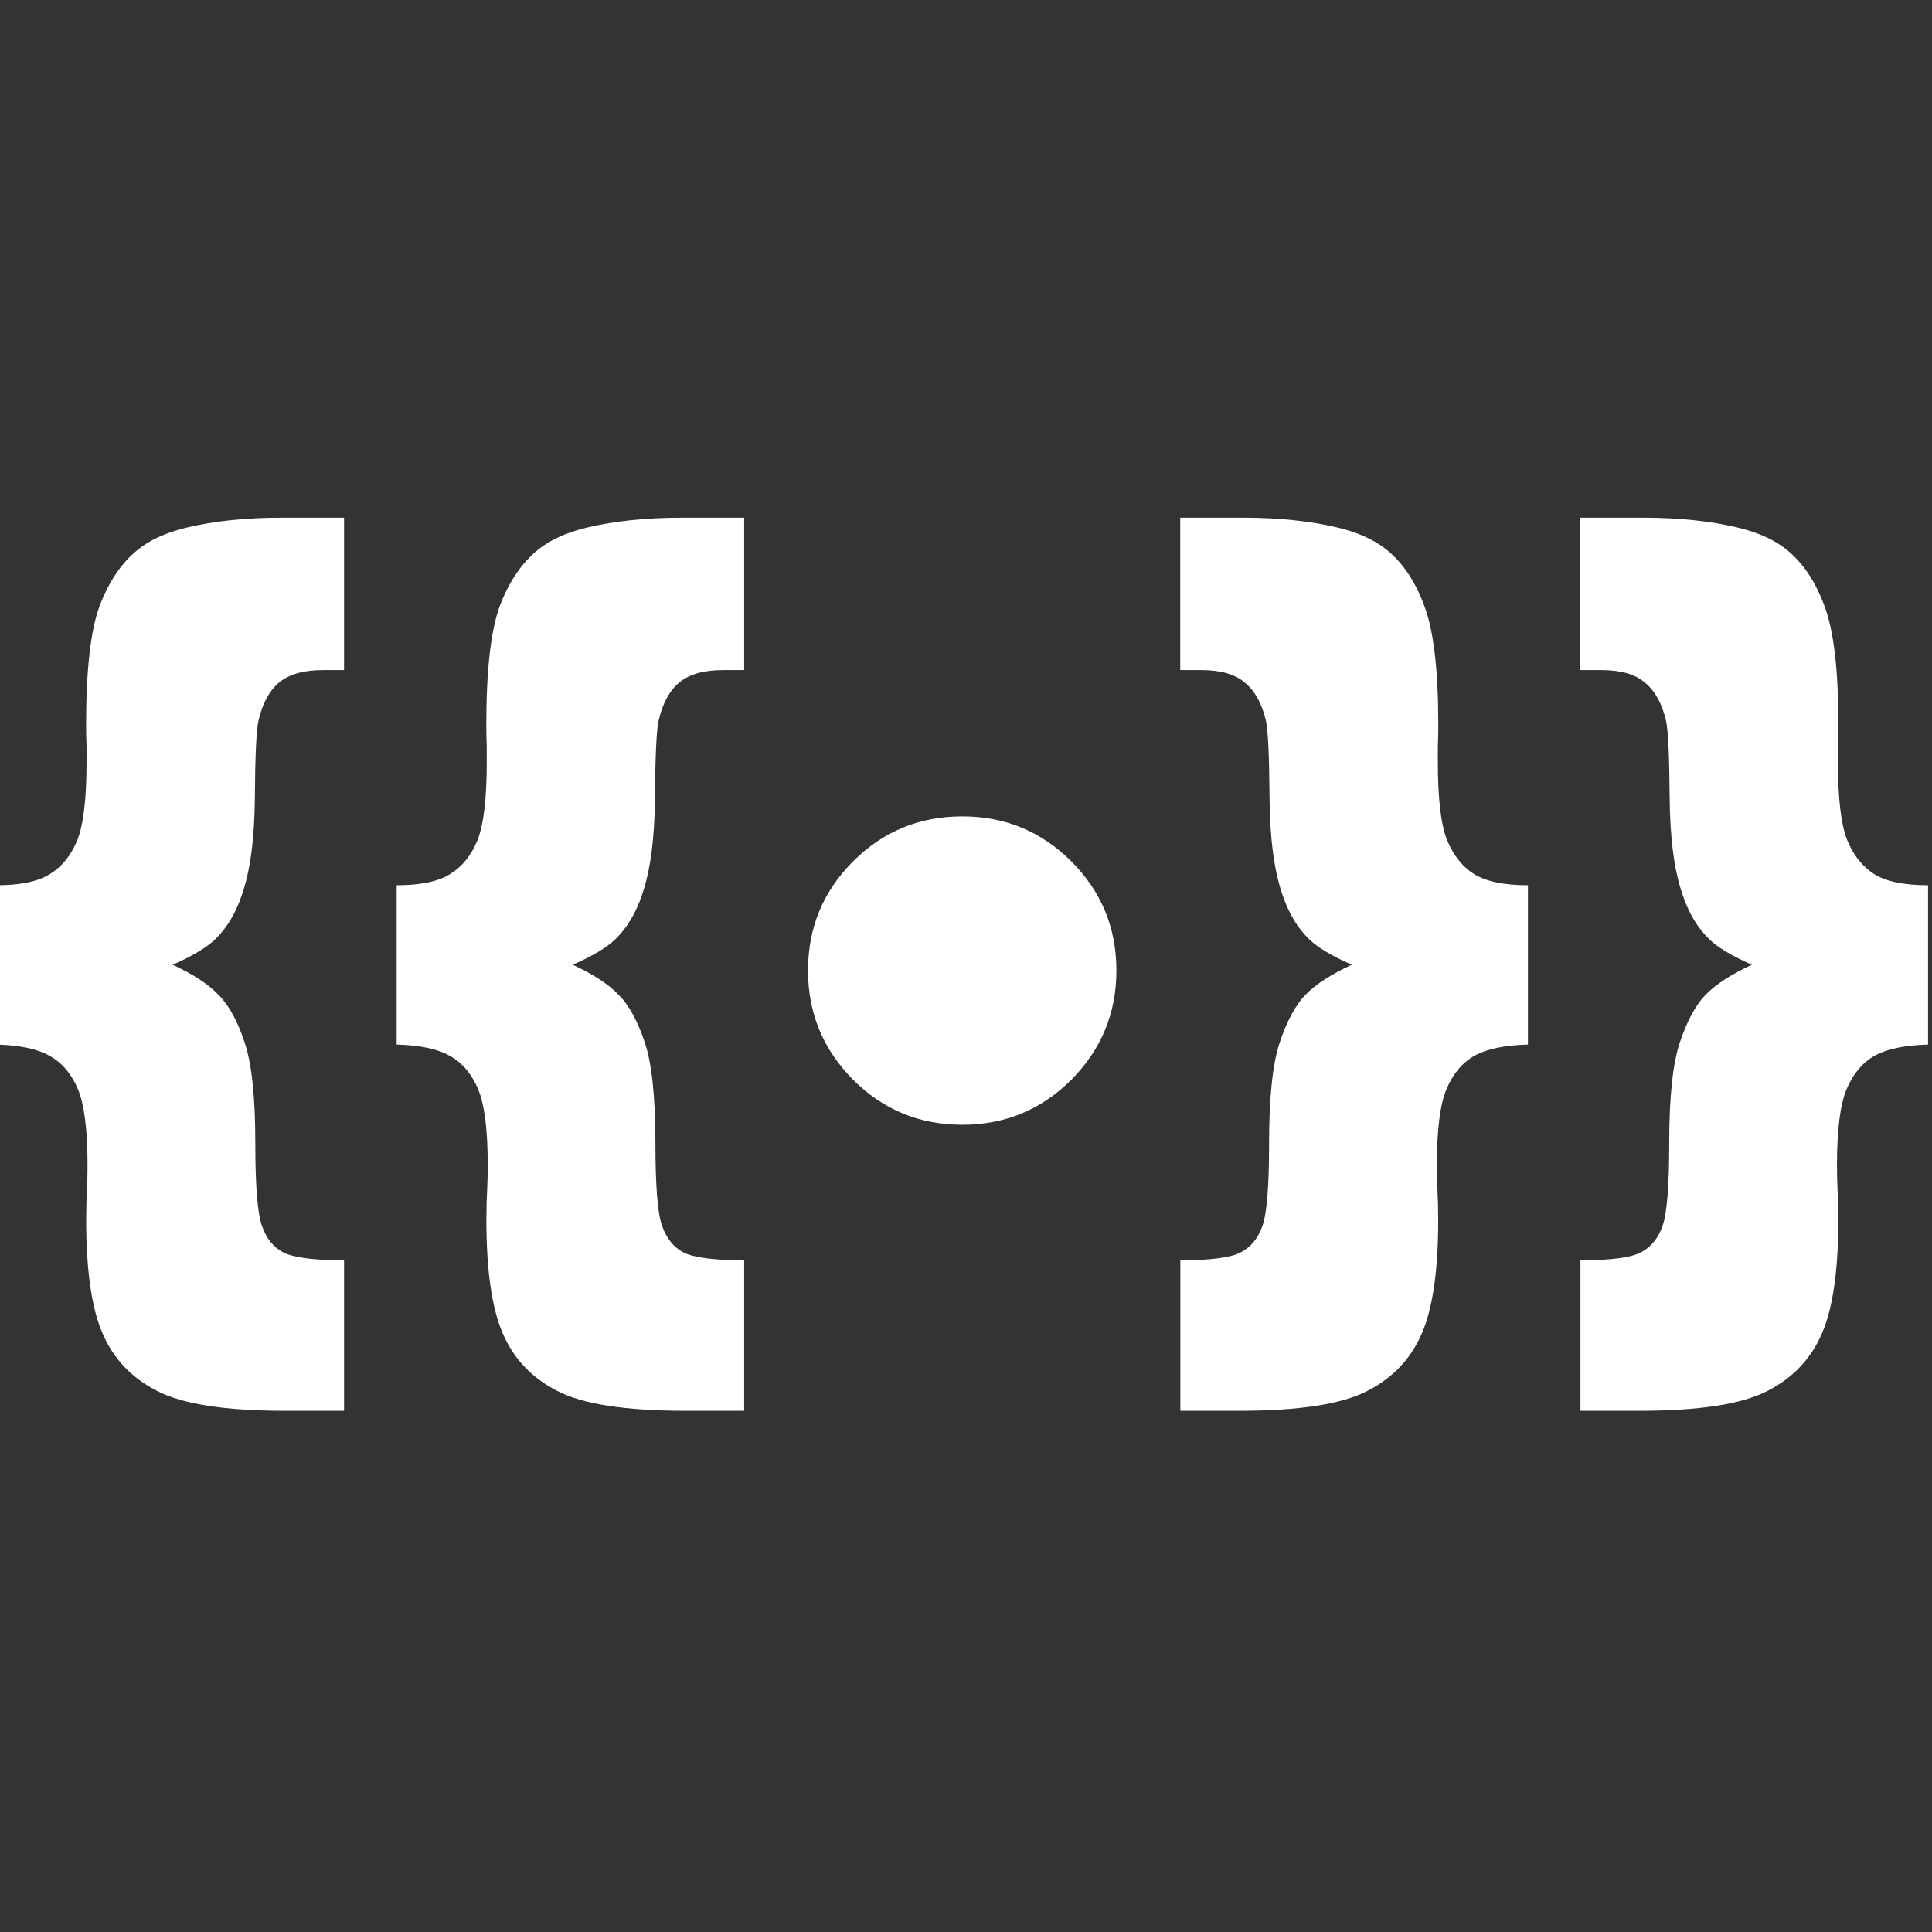 <svg xmlns="http://www.w3.org/2000/svg" height="16" width="16" version="1.1" viewBox="0 0 4.233 4.233"><rect x="0" y="0" width="4.233" height="4.233" fill="#333333" stroke="none"/><g fill="white" transform="translate(0 -5.699)"><g transform="matrix(.197 0 0 .197 -23.686 -5.826)"><path d="m124.06 64.26v1.695h-0.233q-0.326 0-0.491 0.14-0.16 0.134-0.227 0.419-0.036 0.155-0.041 0.853-0.005 0.692-0.145 1.09-0.103 0.305-0.295 0.491-0.145 0.14-0.475 0.284 0.346 0.16 0.512 0.336 0.171 0.171 0.289 0.527 0.119 0.351 0.119 1.127 0 0.698 0.072 0.909 0.072 0.212 0.238 0.3 0.171 0.088 0.677 0.088v1.674h-0.651q-1.008 0-1.431-0.222-0.424-0.217-0.605-0.641-0.181-0.419-0.181-1.261 0-0.186 0.01-0.372 0.005-0.114 0.005-0.233 0-0.599-0.109-0.853t-0.315-0.367q-0.202-0.114-0.589-0.124v-1.772q0.398 0 0.594-0.124 0.202-0.124 0.305-0.377 0.103-0.258 0.103-0.868v-0.176q-0.005-0.119-0.005-0.238 0-0.915 0.15-1.323 0.155-0.408 0.424-0.625 0.202-0.165 0.548-0.248 0.46-0.109 1.049-0.109z"/><path d="m128.51 64.26v1.695h-0.233q-0.326 0-0.491 0.14-0.16 0.134-0.227 0.419-0.036 0.155-0.041 0.853-0.005 0.692-0.145 1.09-0.103 0.305-0.295 0.491-0.145 0.14-0.475 0.284 0.346 0.16 0.512 0.336 0.171 0.171 0.289 0.527 0.119 0.351 0.119 1.127 0 0.698 0.072 0.909t0.238 0.3q0.171 0.088 0.677 0.088v1.674h-0.65q-1.008 0-1.431-0.222-0.424-0.217-0.605-0.641-0.181-0.419-0.181-1.261 0-0.186 0.01-0.372 0.005-0.114 0.005-0.233 0-0.599-0.109-0.853t-0.315-0.367q-0.202-0.114-0.589-0.124v-1.772q0.398 0 0.594-0.124 0.202-0.124 0.305-0.377 0.103-0.258 0.103-0.868v-0.176q-0.005-0.119-0.005-0.238 0-0.915 0.15-1.323 0.155-0.408 0.424-0.625 0.202-0.165 0.548-0.248 0.46-0.109 1.049-0.109z"/><path d="m132.65 69.297q0 0.708-0.501 1.214-0.501 0.501-1.214 0.501-0.713 0-1.214-0.501-0.501-0.506-0.501-1.214 0-0.713 0.501-1.214t1.214-0.501 1.214 0.501 0.501 1.214z"/><path d="m133.36 64.26v1.695h0.233q0.326 0 0.486 0.14 0.165 0.134 0.233 0.419 0.036 0.155 0.041 0.853 0.005 0.692 0.145 1.09 0.103 0.305 0.295 0.491 0.145 0.14 0.475 0.284-0.346 0.16-0.517 0.336-0.165 0.171-0.284 0.527-0.119 0.351-0.119 1.127 0 0.698-0.072 0.909-0.072 0.212-0.243 0.3-0.165 0.088-0.672 0.088v1.674h0.651q1.008 0 1.431-0.222 0.424-0.217 0.605-0.641 0.181-0.419 0.181-1.261 0-0.186-0.01-0.372-0.005-0.114-0.005-0.233 0-0.599 0.109-0.853t0.31-0.367q0.207-0.114 0.594-0.124v-1.772q-0.398 0-0.599-0.124-0.196-0.124-0.3-0.377-0.103-0.258-0.103-0.868v-0.176q0.005-0.119 0.005-0.238 0-0.915-0.155-1.323-0.15-0.408-0.419-0.625-0.202-0.165-0.548-0.248-0.46-0.109-1.049-0.109z"/><path d="m137.81 64.26v1.695h0.233q0.326 0 0.486 0.14 0.165 0.134 0.233 0.419 0.036 0.155 0.041 0.853 0.005 0.692 0.145 1.09 0.103 0.305 0.295 0.491 0.145 0.14 0.475 0.284-0.346 0.16-0.517 0.336-0.165 0.171-0.284 0.527-0.119 0.351-0.119 1.127 0 0.698-0.072 0.909t-0.243 0.3q-0.165 0.088-0.672 0.088v1.674h0.651q1.008 0 1.431-0.222 0.424-0.217 0.605-0.641 0.181-0.419 0.181-1.261 0-0.186-0.01-0.372-0.005-0.114-0.005-0.233 0-0.599 0.109-0.853 0.109-0.253 0.31-0.367 0.207-0.114 0.594-0.124v-1.772q-0.398 0-0.599-0.124-0.196-0.124-0.3-0.377-0.103-0.258-0.103-0.868v-0.176q0.005-0.119 0.005-0.238 0-0.915-0.155-1.323-0.15-0.408-0.419-0.625-0.202-0.165-0.548-0.248-0.46-0.109-1.049-0.109z"/></g></g></svg>
